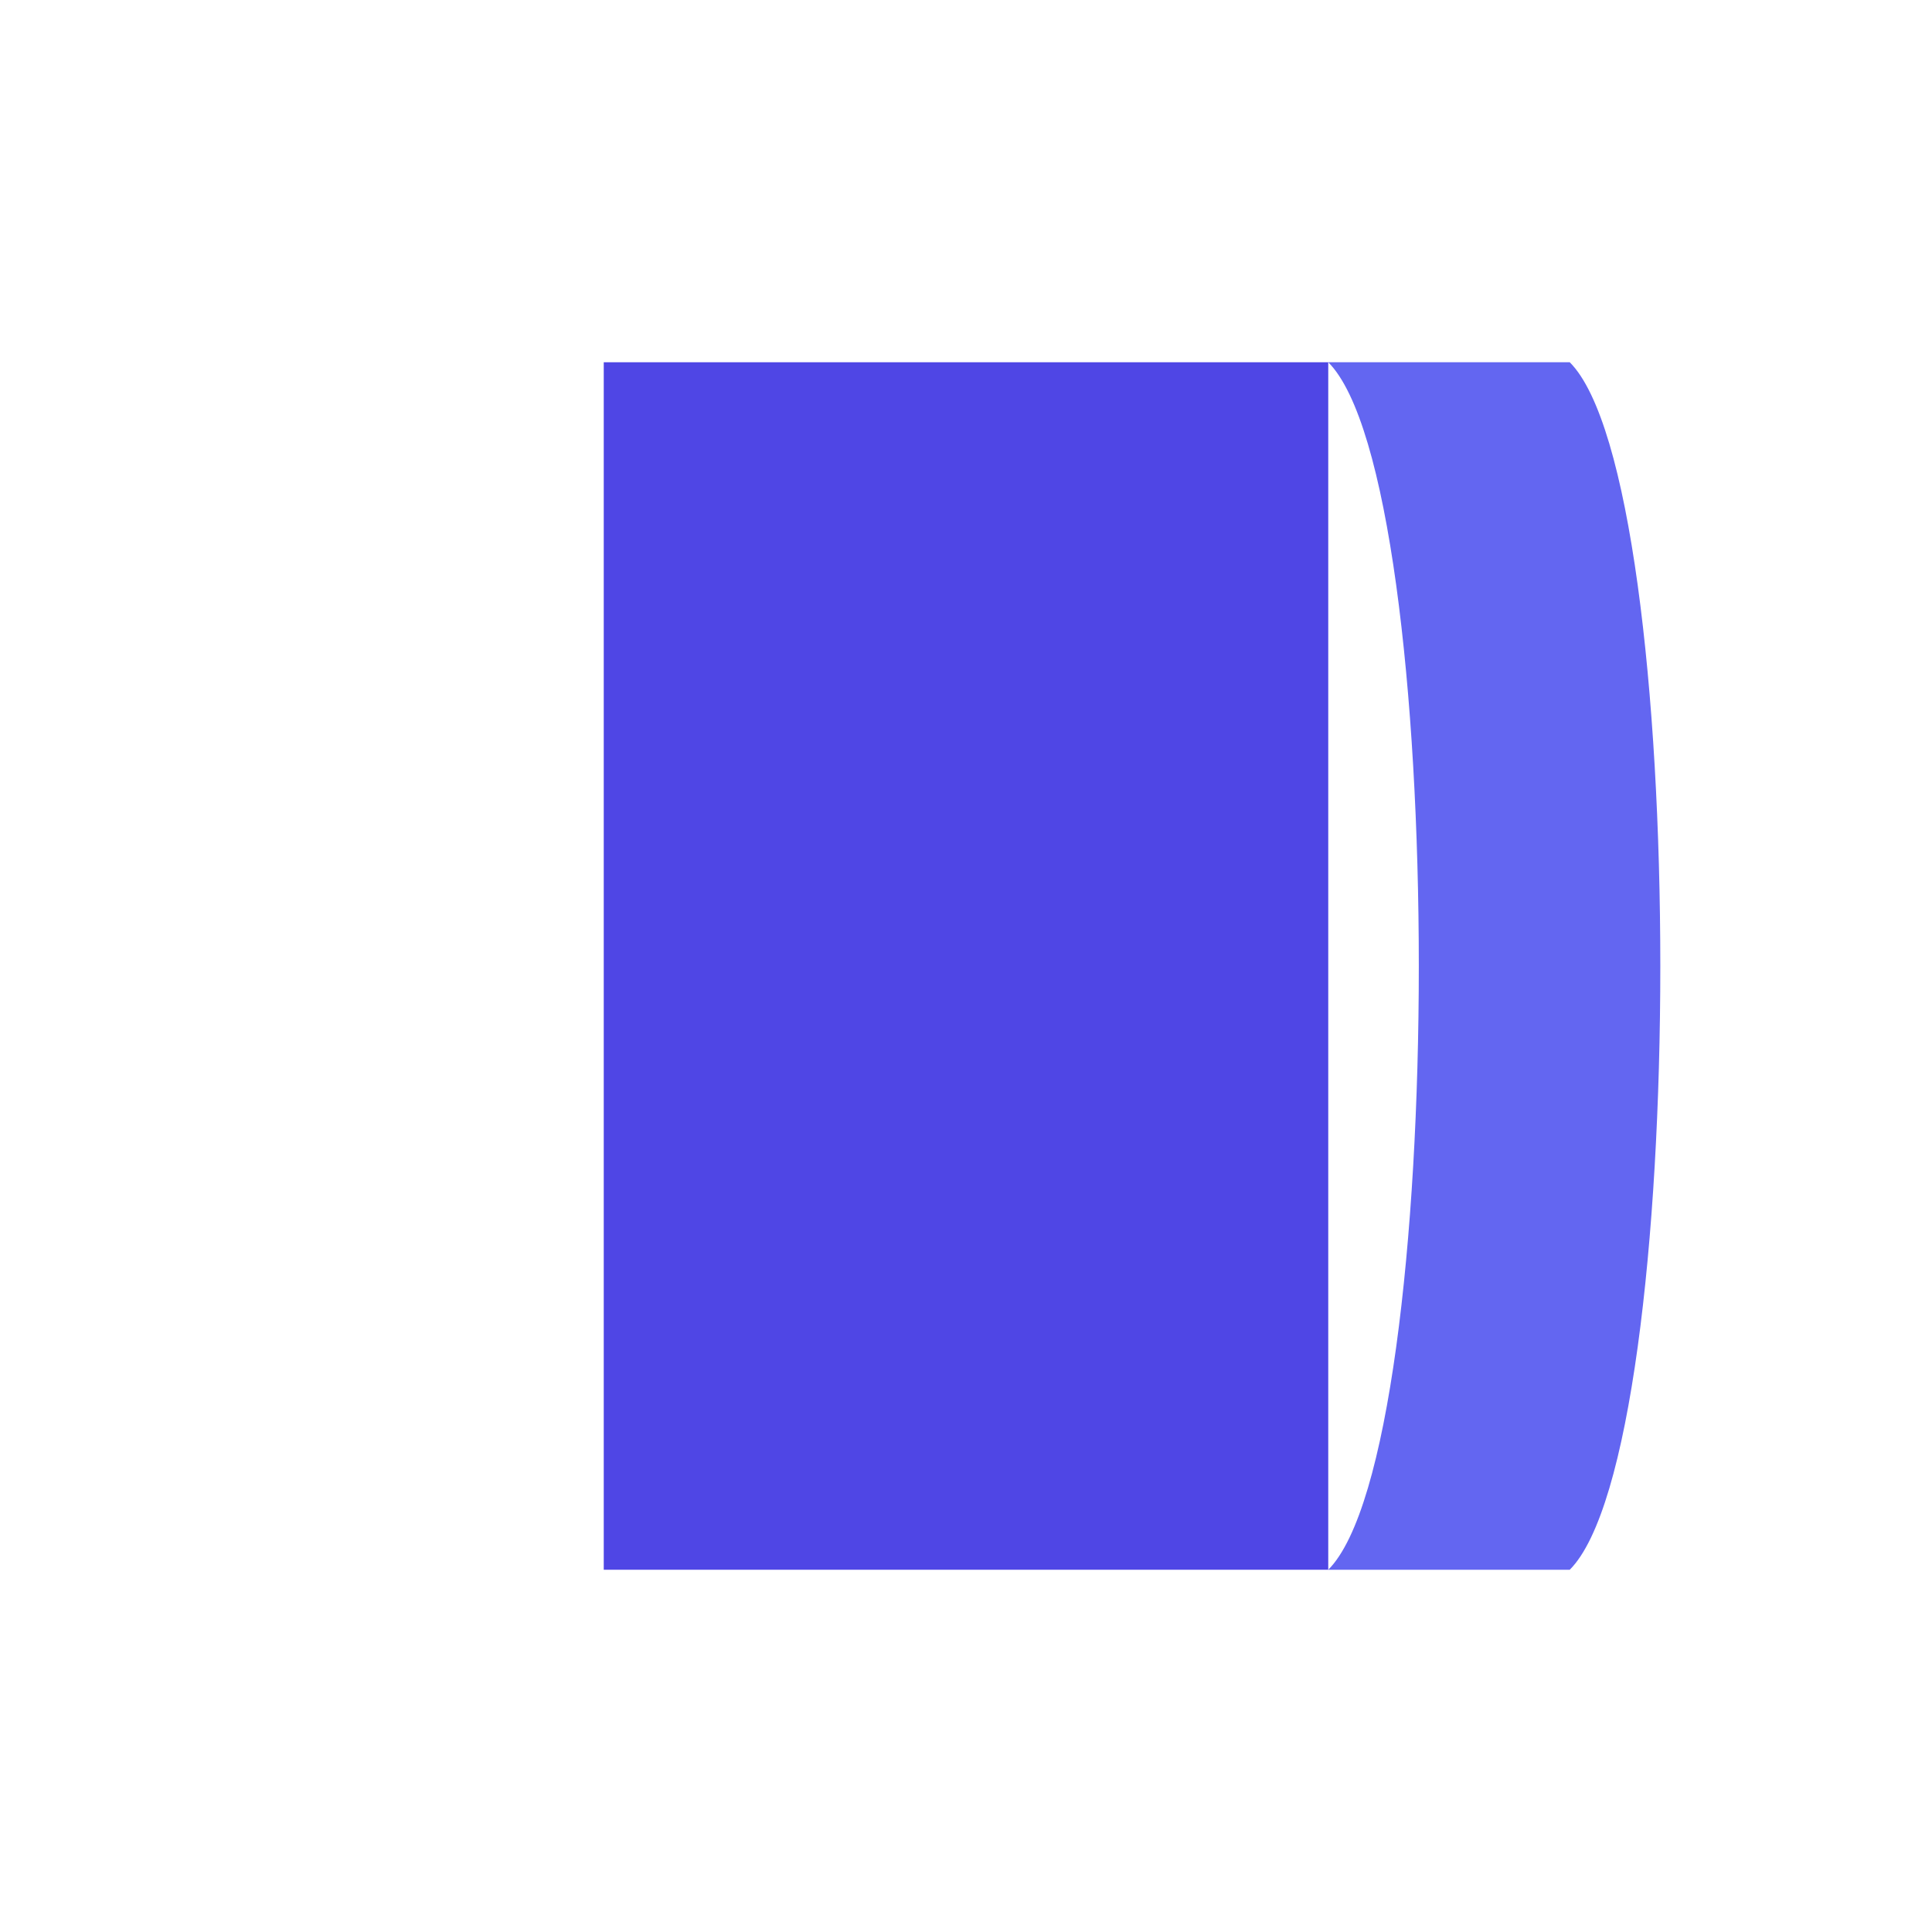 <svg width="32" height="32" viewBox="0 0 32 32" xmlns="http://www.w3.org/2000/svg">
  <path fill="#4F46E5" d="M10 6 L10 26 L22 26 L22 6 Z M12 10 L20 10 M12 14 L20 14 M12 18 L20 18"/>
  <path fill="#6366F1" d="M22 6 C24 8 24 24 22 26 L26 26 C28 24 28 8 26 6 Z"/>
</svg>